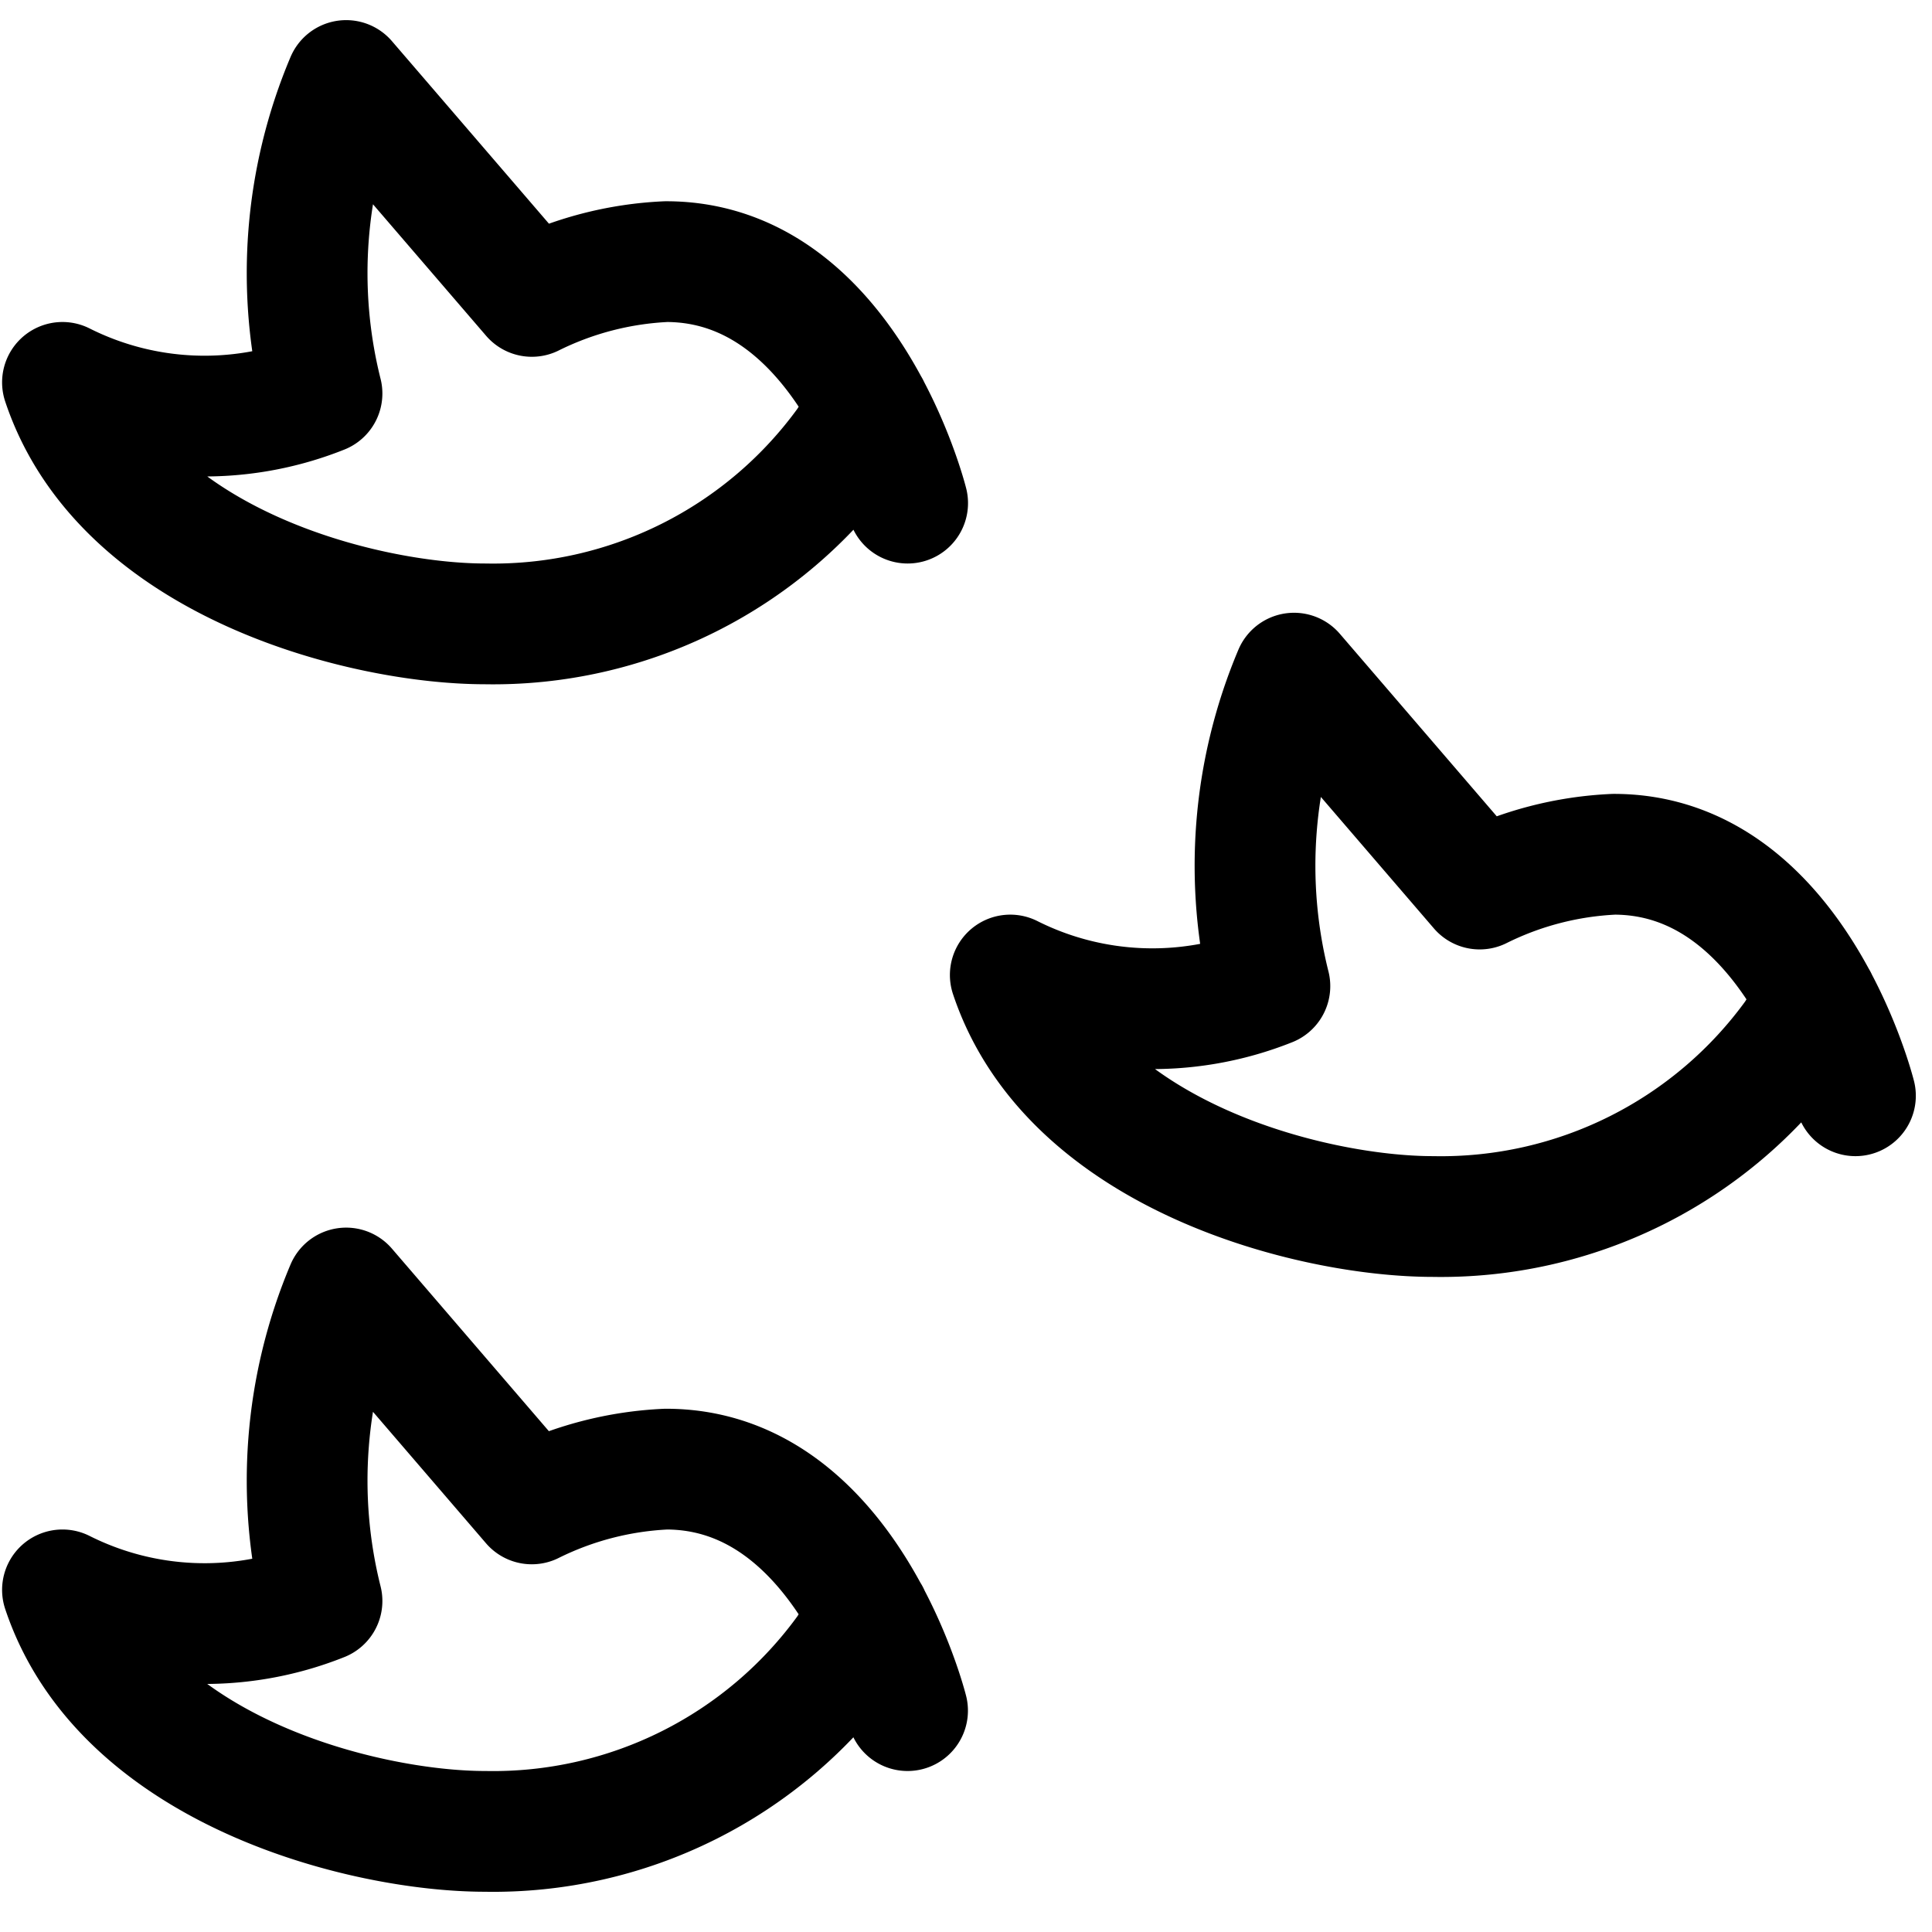 <svg id="Regular" xmlns="http://www.w3.org/2000/svg" viewBox="0 0 24 24"><defs><style>.cls-1{fill:none;stroke:currentColor;stroke-linecap:round;stroke-linejoin:round;stroke-width:1.5px;}</style></defs><title>wild-bird-flock-1</title><path class="cls-1" d="M10.8,20.062l-.274.438a5.424,5.424,0,0,1-4.5,2.25c-1.5,0-4.5-.75-5.25-3A3.93,3.93,0,0,0,4,19.888,6.147,6.147,0,0,1,4.3,16l2.306,2.682a4.177,4.177,0,0,1,1.668-.432c2.25,0,3,3,3,3"/><path class="cls-1" d="M22.574,12.424l-.274.438a5.424,5.424,0,0,1-4.5,2.25c-1.5,0-4.5-.75-5.25-3a3.934,3.934,0,0,0,3.225.138,6.147,6.147,0,0,1,.3-3.888l2.306,2.682a4.165,4.165,0,0,1,1.668-.432c2.25,0,3,3,3,3"/><path class="cls-1" d="M10.8,5.062l-.274.438a5.424,5.424,0,0,1-4.5,2.25c-1.5,0-4.5-.75-5.25-3A3.93,3.93,0,0,0,4,4.888,6.147,6.147,0,0,1,4.3,1L6.607,3.682A4.177,4.177,0,0,1,8.275,3.25c2.25,0,3,3,3,3"/></svg>